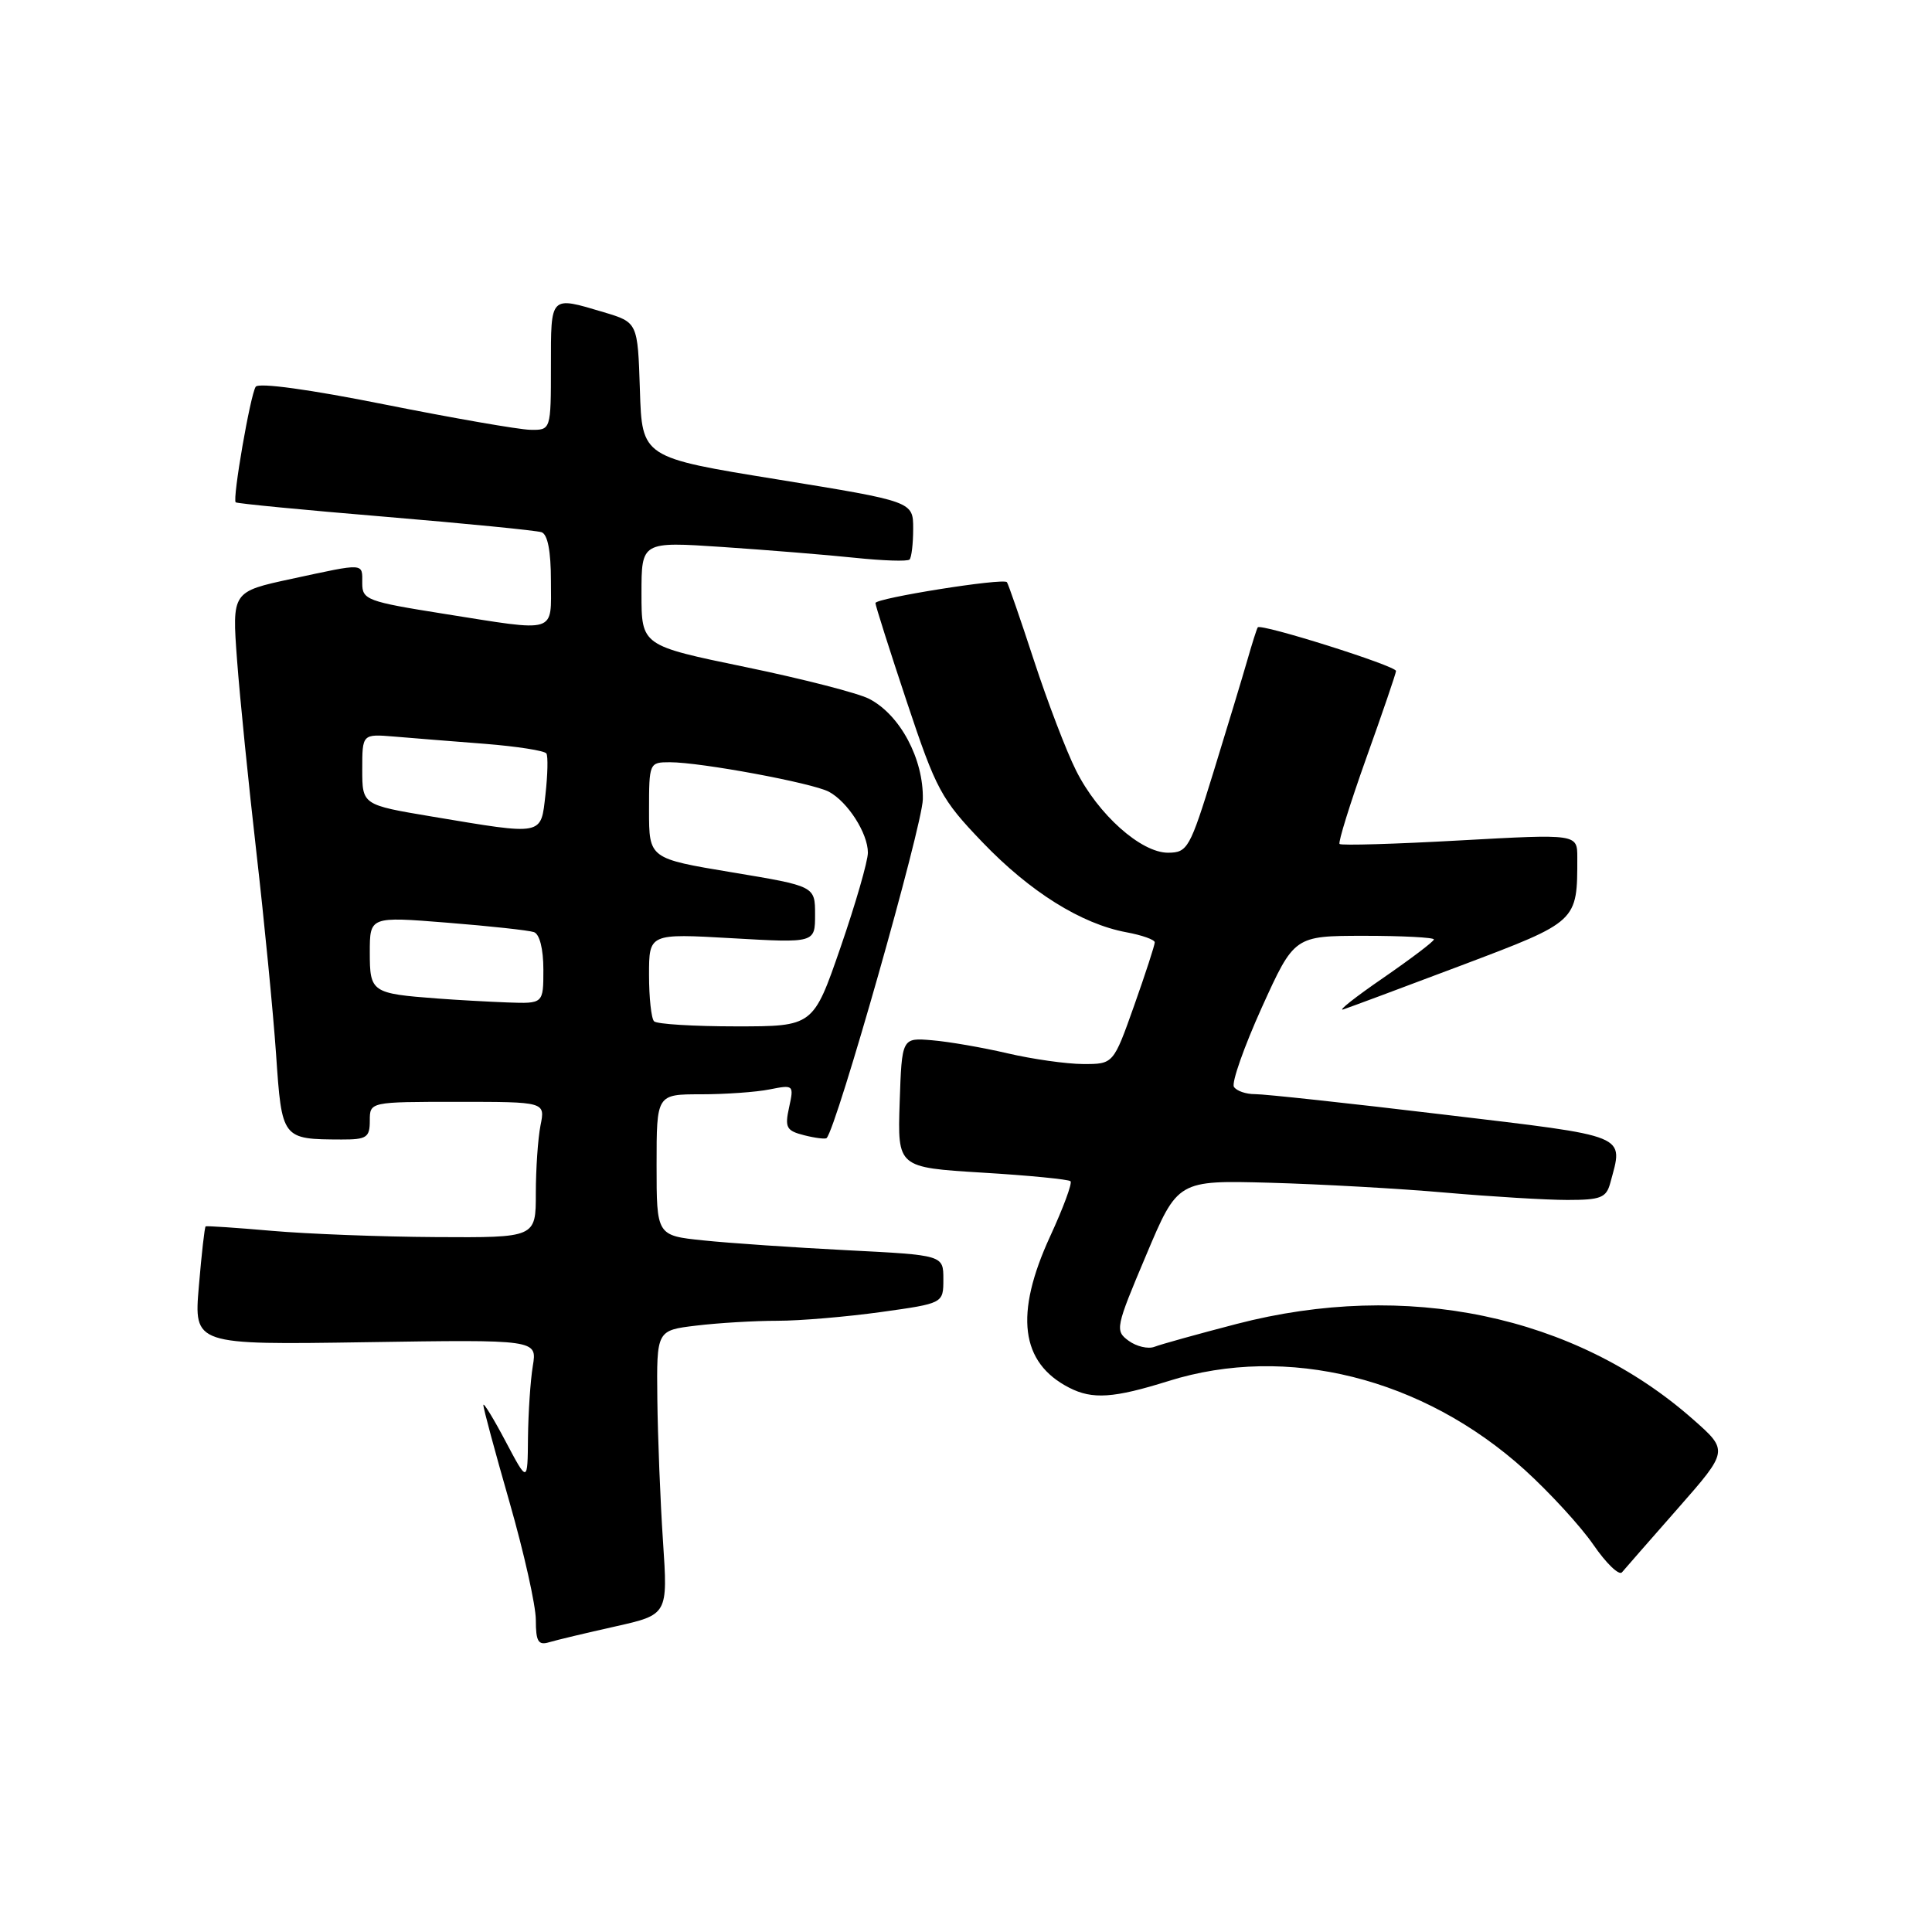 <?xml version="1.0" encoding="UTF-8" standalone="no"?>
<!DOCTYPE svg PUBLIC "-//W3C//DTD SVG 1.1//EN" "http://www.w3.org/Graphics/SVG/1.1/DTD/svg11.dtd" >
<svg xmlns="http://www.w3.org/2000/svg" xmlns:xlink="http://www.w3.org/1999/xlink" version="1.1" viewBox="0 0 256 256">
 <g >
 <path fill="currentColor"
d=" M 81.50 215.52 C 88.50 213.95 88.50 213.95 87.85 204.23 C 87.49 198.88 87.16 190.40 87.10 185.39 C 87.00 176.28 87.00 176.28 92.25 175.65 C 95.14 175.30 99.97 175.01 103.00 175.01 C 106.03 175.01 112.21 174.48 116.75 173.85 C 125.00 172.70 125.00 172.70 125.00 169.50 C 125.00 166.31 125.00 166.31 112.21 165.66 C 105.18 165.30 96.63 164.72 93.21 164.36 C 87.00 163.72 87.00 163.72 87.00 154.36 C 87.00 145.00 87.00 145.00 92.87 145.00 C 96.11 145.00 100.21 144.71 101.99 144.35 C 105.16 143.72 105.21 143.76 104.56 146.73 C 103.97 149.42 104.20 149.83 106.57 150.43 C 108.03 150.80 109.37 150.96 109.53 150.80 C 110.85 149.48 122.20 109.49 122.28 105.92 C 122.39 100.56 119.26 94.70 115.15 92.59 C 113.69 91.84 106.31 89.94 98.75 88.38 C 85.00 85.54 85.00 85.54 85.00 78.65 C 85.00 71.76 85.00 71.76 95.75 72.48 C 101.66 72.88 109.55 73.52 113.27 73.91 C 117.00 74.30 120.26 74.41 120.52 74.14 C 120.78 73.88 121.00 72.04 121.00 70.06 C 121.00 66.45 121.00 66.45 103.04 63.53 C 85.07 60.62 85.07 60.62 84.79 51.67 C 84.50 42.72 84.50 42.72 80.00 41.37 C 72.84 39.24 73.00 39.07 73.00 48.50 C 73.00 57.00 73.00 57.00 70.25 56.95 C 68.74 56.92 60.08 55.41 51.00 53.60 C 41.08 51.61 34.25 50.67 33.88 51.25 C 33.17 52.33 30.78 66.12 31.23 66.56 C 31.39 66.72 40.29 67.58 51.01 68.47 C 61.73 69.37 71.06 70.29 71.75 70.52 C 72.57 70.79 73.00 73.03 73.00 76.97 C 73.00 84.05 74.03 83.74 58.75 81.32 C 48.68 79.72 48.00 79.47 48.00 77.31 C 48.00 74.55 48.48 74.58 38.64 76.70 C 30.74 78.40 30.74 78.40 31.41 87.45 C 31.78 92.43 32.94 103.92 33.98 113.00 C 35.02 122.08 36.19 134.08 36.58 139.67 C 37.35 150.96 37.35 150.96 45.25 150.99 C 48.59 151.00 49.00 150.72 49.00 148.50 C 49.00 146.00 49.00 146.00 60.62 146.00 C 72.25 146.00 72.25 146.00 71.62 149.12 C 71.28 150.84 71.00 154.89 71.00 158.12 C 71.00 164.00 71.00 164.00 57.75 163.92 C 50.46 163.88 40.67 163.50 36.00 163.09 C 31.32 162.68 27.39 162.42 27.25 162.50 C 27.11 162.59 26.71 166.16 26.35 170.43 C 25.69 178.20 25.69 178.20 48.44 177.85 C 71.18 177.50 71.18 177.50 70.60 181.00 C 70.28 182.93 70.00 187.20 69.96 190.50 C 69.91 196.50 69.91 196.50 67.00 191.00 C 65.40 187.97 64.07 185.80 64.05 186.17 C 64.02 186.54 65.58 192.31 67.50 199.00 C 69.42 205.69 71.00 212.73 71.00 214.65 C 71.00 217.50 71.32 218.04 72.75 217.61 C 73.71 217.32 77.65 216.38 81.50 215.52 Z  M 222.34 199.86 C 229.05 192.22 229.05 192.22 224.29 188.03 C 208.65 174.26 186.29 169.60 163.86 175.43 C 158.71 176.77 153.81 178.13 152.97 178.46 C 152.13 178.78 150.59 178.42 149.55 177.66 C 147.73 176.33 147.81 175.92 151.86 166.34 C 156.05 156.39 156.05 156.39 168.28 156.72 C 175.00 156.91 185.47 157.49 191.55 158.03 C 197.63 158.56 204.89 159.00 207.69 159.00 C 212.11 159.00 212.84 158.71 213.37 156.75 C 215.12 150.24 216.13 150.65 191.25 147.68 C 178.74 146.18 167.51 144.97 166.31 144.98 C 165.10 144.99 163.84 144.55 163.50 144.01 C 163.17 143.46 164.83 138.74 167.19 133.51 C 171.50 124.01 171.50 124.01 180.75 124.00 C 185.84 124.00 190.00 124.22 190.00 124.48 C 190.00 124.74 186.96 127.04 183.25 129.60 C 179.54 132.15 177.18 134.02 178.00 133.75 C 178.82 133.48 185.88 130.85 193.67 127.91 C 209.11 122.07 209.00 122.17 209.00 113.62 C 209.00 110.50 209.00 110.50 193.45 111.36 C 184.89 111.84 177.72 112.05 177.50 111.83 C 177.29 111.62 178.88 106.51 181.03 100.47 C 183.19 94.44 184.97 89.23 184.98 88.91 C 185.00 88.23 167.03 82.57 166.66 83.13 C 166.52 83.33 165.90 85.30 165.27 87.50 C 164.64 89.70 162.63 96.33 160.81 102.24 C 157.67 112.43 157.36 112.97 154.78 112.99 C 151.19 113.00 145.49 107.92 142.58 102.09 C 141.31 99.57 138.80 93.00 137.00 87.50 C 135.20 82.00 133.59 77.34 133.42 77.14 C 132.93 76.56 116.00 79.26 116.00 79.91 C 116.00 80.23 117.87 86.12 120.16 93.00 C 124.05 104.67 124.71 105.90 130.18 111.60 C 136.48 118.17 143.27 122.42 149.25 123.53 C 151.31 123.91 153.00 124.51 153.01 124.86 C 153.02 125.21 151.79 128.99 150.28 133.25 C 147.53 141.00 147.53 141.00 143.52 140.99 C 141.31 140.98 136.80 140.34 133.50 139.57 C 130.20 138.80 125.70 138.02 123.50 137.84 C 119.50 137.50 119.50 137.50 119.21 146.10 C 118.93 154.69 118.93 154.69 130.16 155.38 C 136.34 155.75 141.60 156.27 141.85 156.52 C 142.10 156.77 140.89 160.05 139.15 163.82 C 134.40 174.14 135.21 180.57 141.68 183.88 C 144.76 185.46 147.57 185.27 154.84 182.99 C 170.54 178.07 188.54 182.56 202.04 194.77 C 205.34 197.77 209.44 202.23 211.14 204.70 C 212.83 207.16 214.54 208.80 214.92 208.34 C 215.31 207.88 218.64 204.06 222.34 199.86 Z  M 86.67 135.33 C 86.30 134.97 86.00 132.20 86.00 129.18 C 86.00 123.69 86.00 123.69 97.00 124.32 C 108.00 124.95 108.00 124.95 108.00 121.19 C 108.00 117.42 108.00 117.42 97.00 115.59 C 86.00 113.76 86.00 113.76 86.00 107.38 C 86.00 101.09 86.04 101.00 88.75 101.00 C 92.86 101.00 107.66 103.75 109.83 104.91 C 112.33 106.24 115.00 110.42 115.00 112.98 C 115.00 114.11 113.37 119.75 111.38 125.52 C 107.76 136.00 107.76 136.00 97.55 136.00 C 91.93 136.00 87.03 135.70 86.67 135.33 Z  M 58.00 132.31 C 49.23 131.65 49.00 131.49 49.00 126.20 C 49.00 121.44 49.00 121.44 59.25 122.26 C 64.89 122.71 70.06 123.27 70.75 123.51 C 71.50 123.77 72.00 125.74 72.00 128.47 C 72.00 133.00 72.00 133.00 67.25 132.83 C 64.64 132.73 60.48 132.50 58.00 132.31 Z  M 57.25 108.20 C 48.00 106.65 48.00 106.65 48.00 101.95 C 48.00 97.25 48.00 97.25 52.25 97.60 C 54.59 97.80 59.98 98.23 64.24 98.56 C 68.50 98.90 72.17 99.47 72.40 99.84 C 72.63 100.20 72.57 102.64 72.28 105.25 C 71.65 110.79 72.16 110.69 57.25 108.20 Z "/>
</g>
</svg>